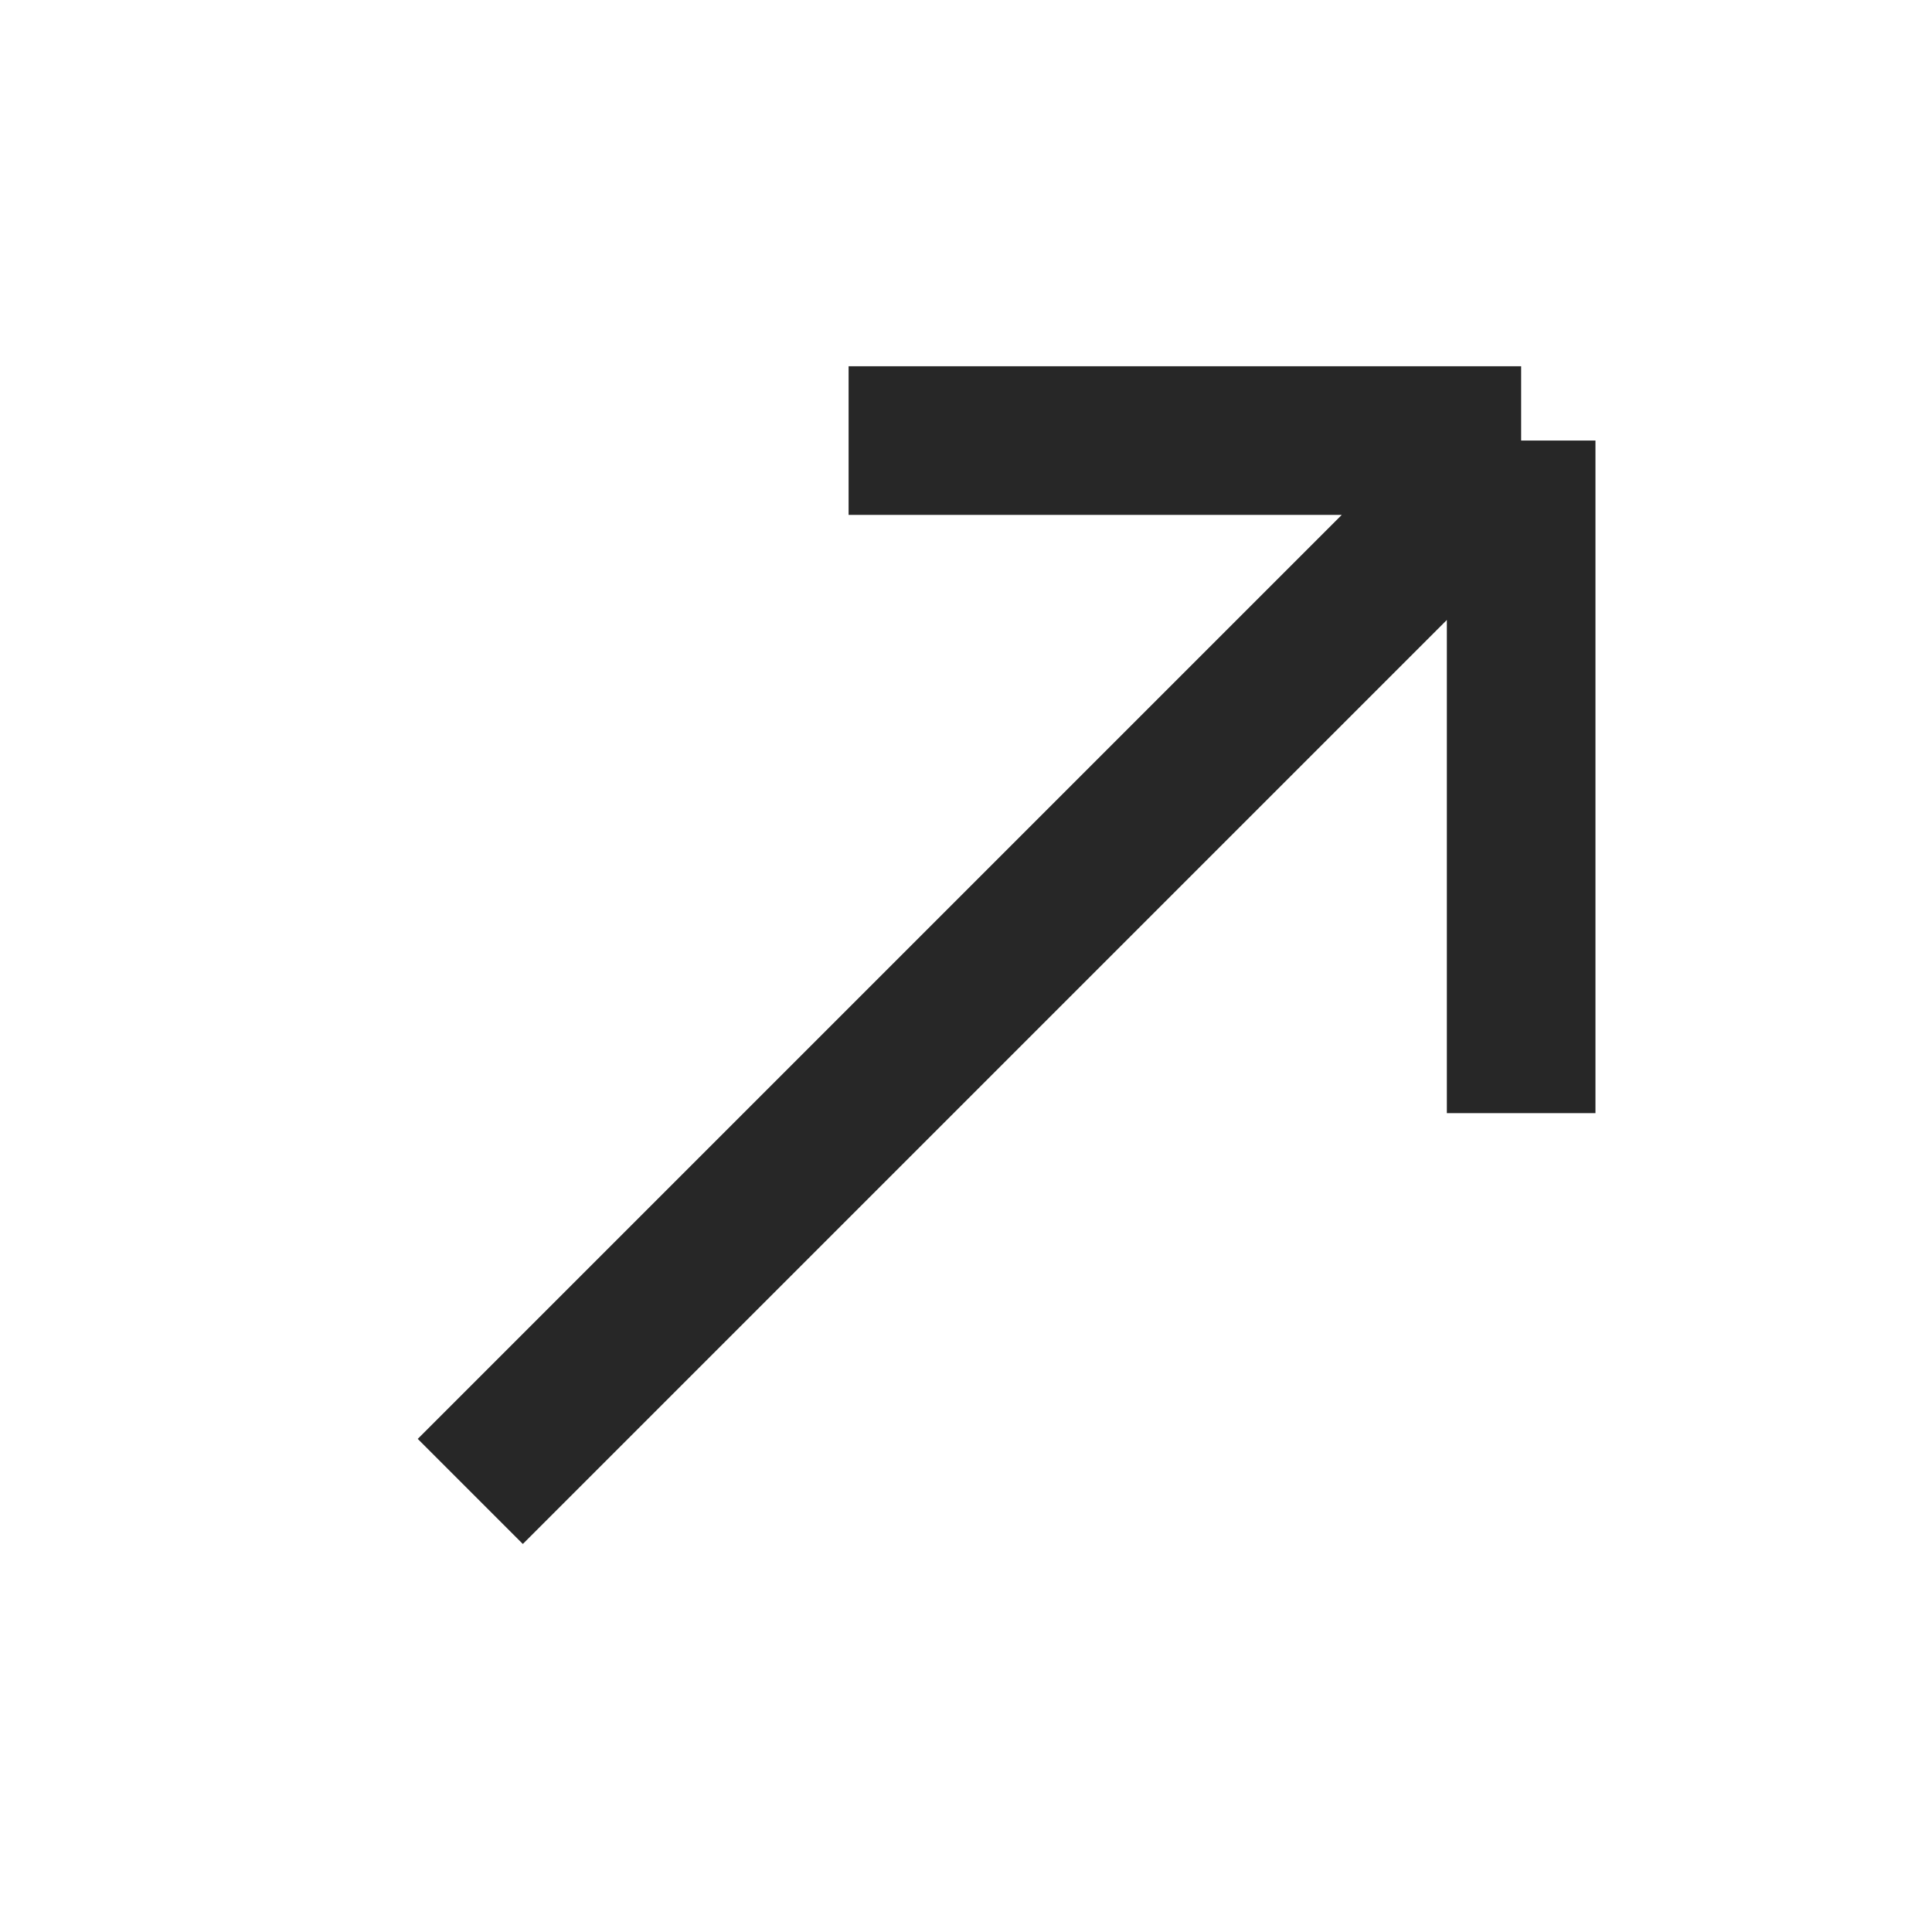 <svg width="26" height="26" viewBox="0 0 26 26" fill="none" xmlns="http://www.w3.org/2000/svg">
<path d="M20.471 5.929V14.98M20.471 5.929H11.42M20.471 5.929L6.329 20.071" stroke="#272727" stroke-width="2"/>
</svg>
